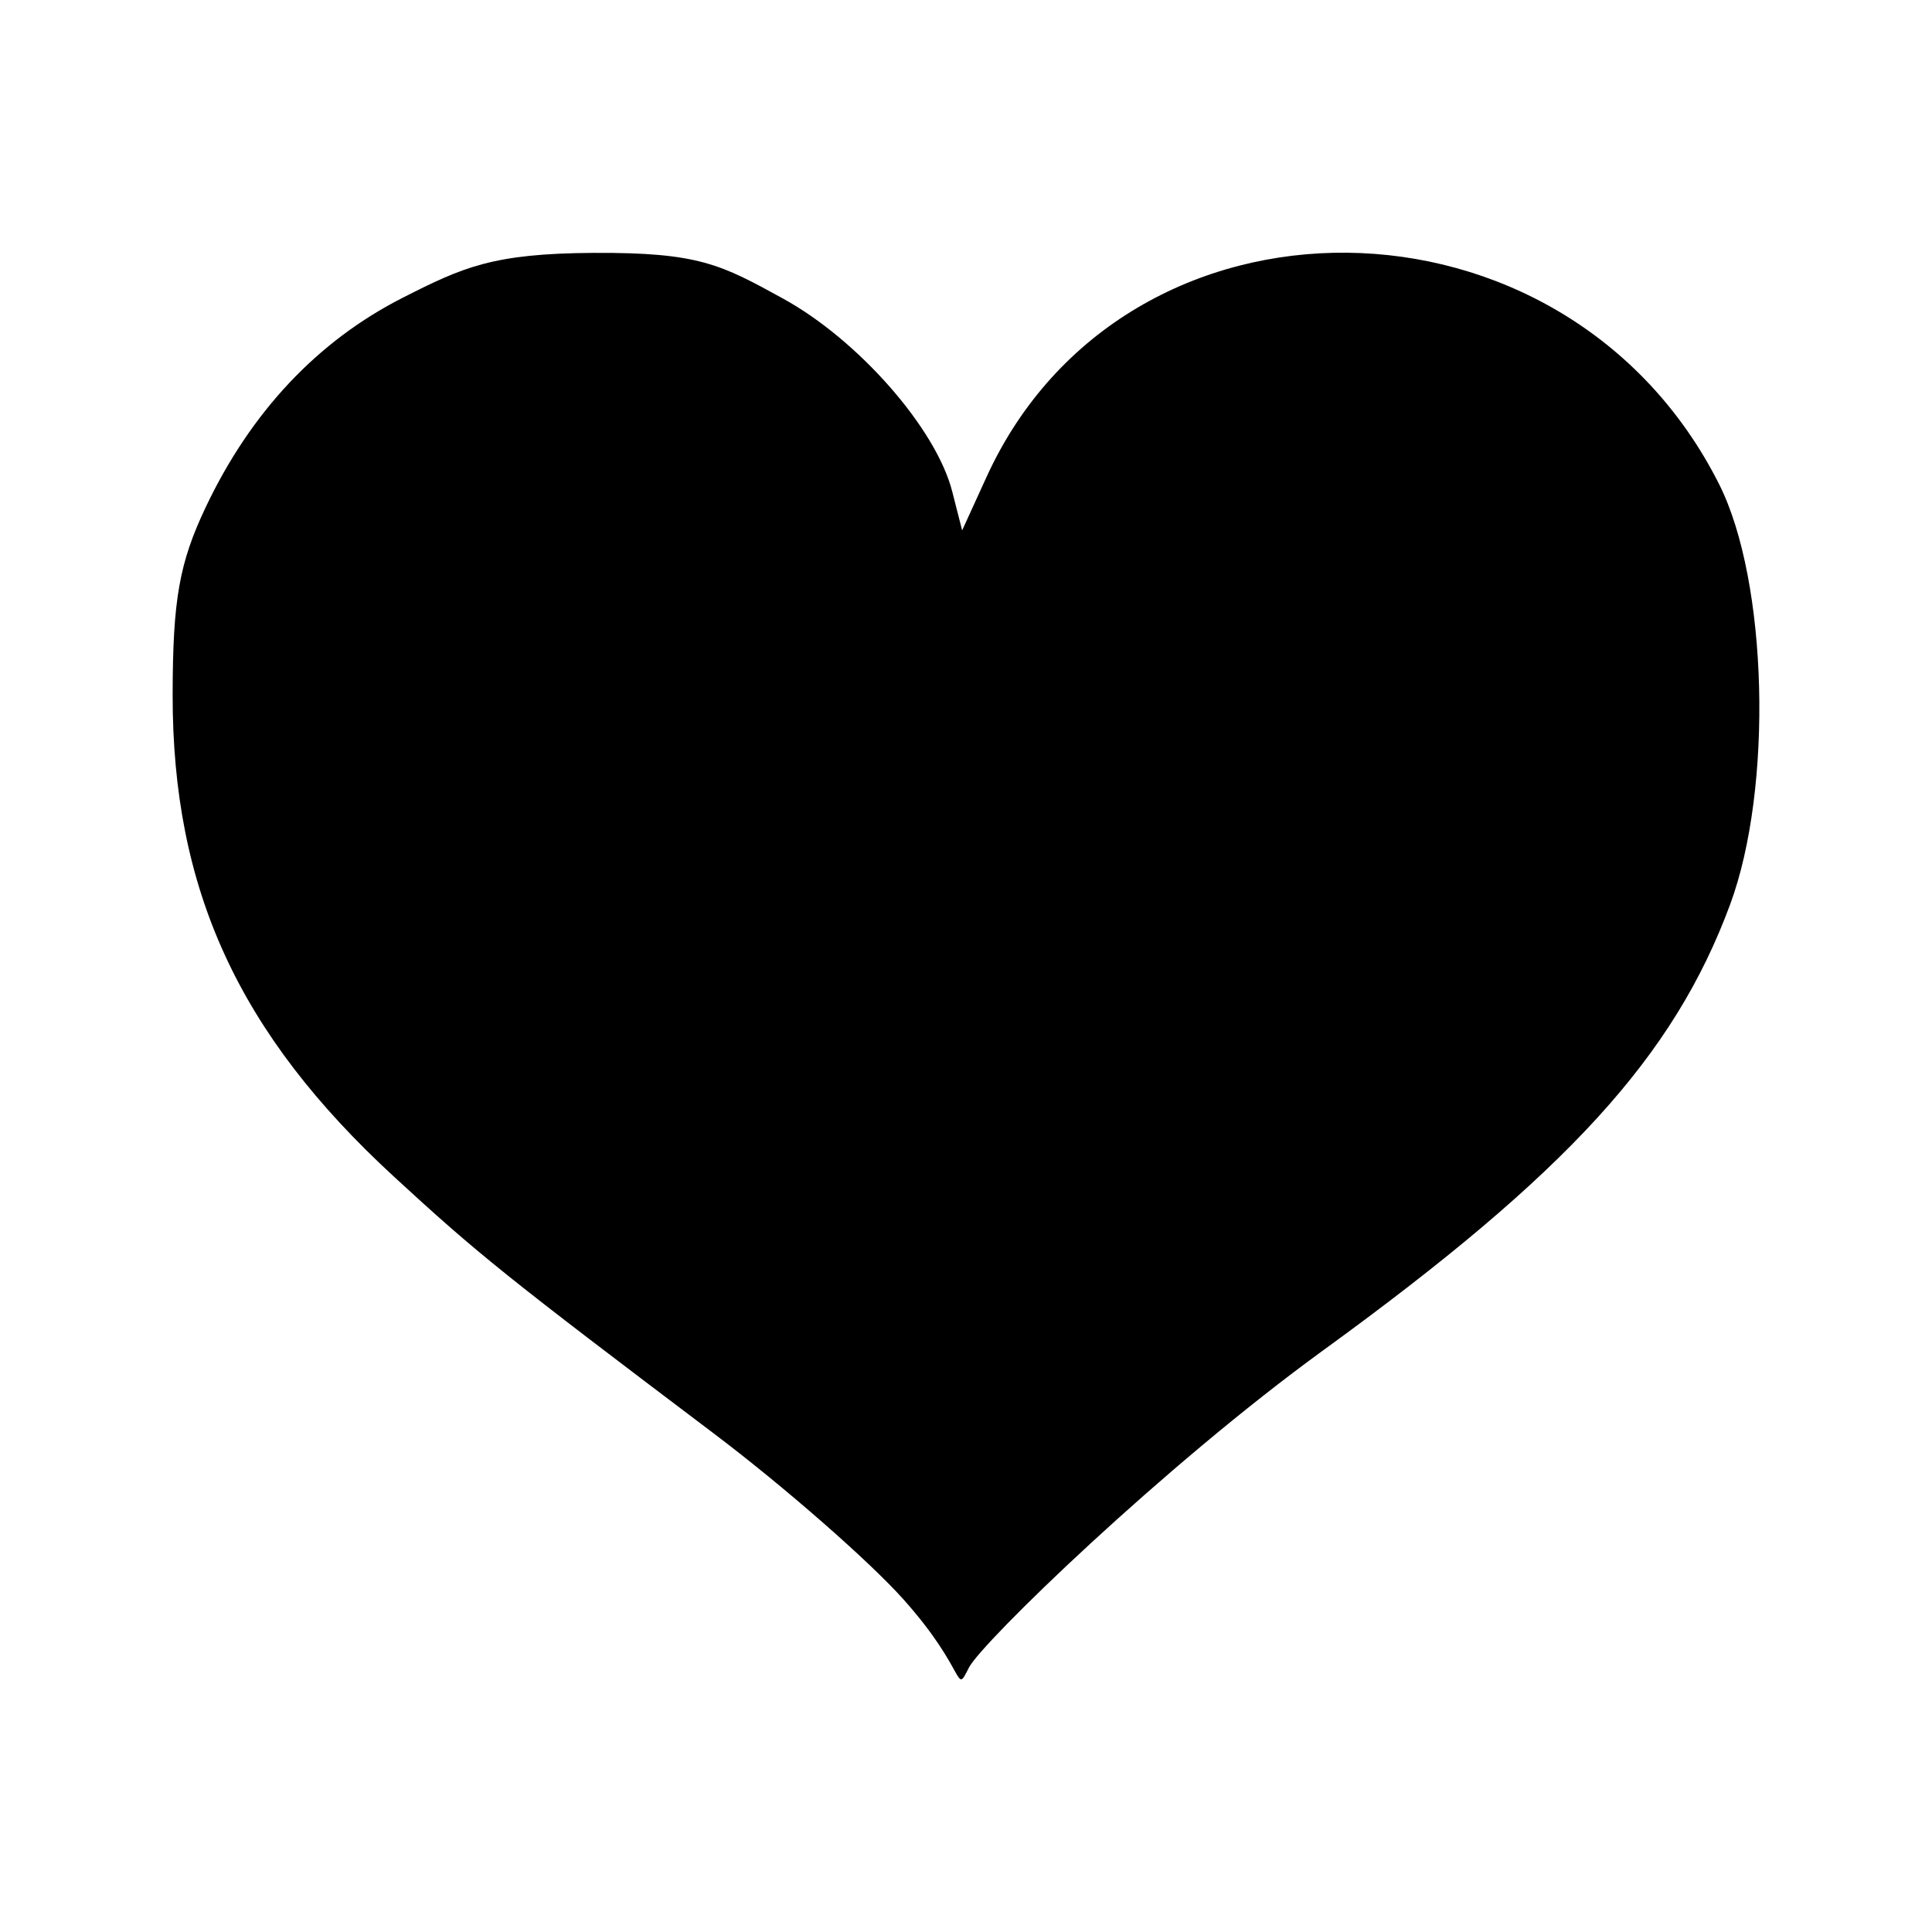 <?xml version="1.0" encoding="UTF-8"?>
<!DOCTYPE svg PUBLIC "-//W3C//DTD SVG 1.1//EN" "http://www.w3.org/Graphics/SVG/1.1/DTD/svg11.dtd">
<svg version="1.1" xmlns="http://www.w3.org/2000/svg" xmlns:xlink="http://www.w3.org/1999/xlink" x="0px" y="0px" width="128" height="128" viewBox="0, 0, 128, 128">
  <g id="Image">
    <path d="M59.86,105.967 C57.597,103.432 51.947,98.489 47.305,94.983 C33.549,84.595 31.677,83.092 26.092,77.949 C15.796,68.468 11.423,58.943 11.438,46.028 C11.446,39.723 11.875,37.294 13.641,33.578 C16.637,27.273 21.049,22.587 26.69,19.722 C30.686,17.693 32.657,16.791 39.329,16.754 C46.309,16.715 47.778,17.529 51.884,19.785 C56.881,22.53 62.025,28.398 63.088,32.566 L63.745,35.14 L65.364,31.594 C74.516,11.56 103.734,11.86 113.902,32.092 C117.128,38.511 117.482,52.216 114.621,59.936 C110.89,70.006 103.882,77.684 87.683,89.449 C77.058,97.164 65.034,108.838 64.197,110.478 C63.226,112.381 64.151,110.776 59.86,105.967 z" fill="#000000"/>
  </g>
  <defs/>
</svg>
